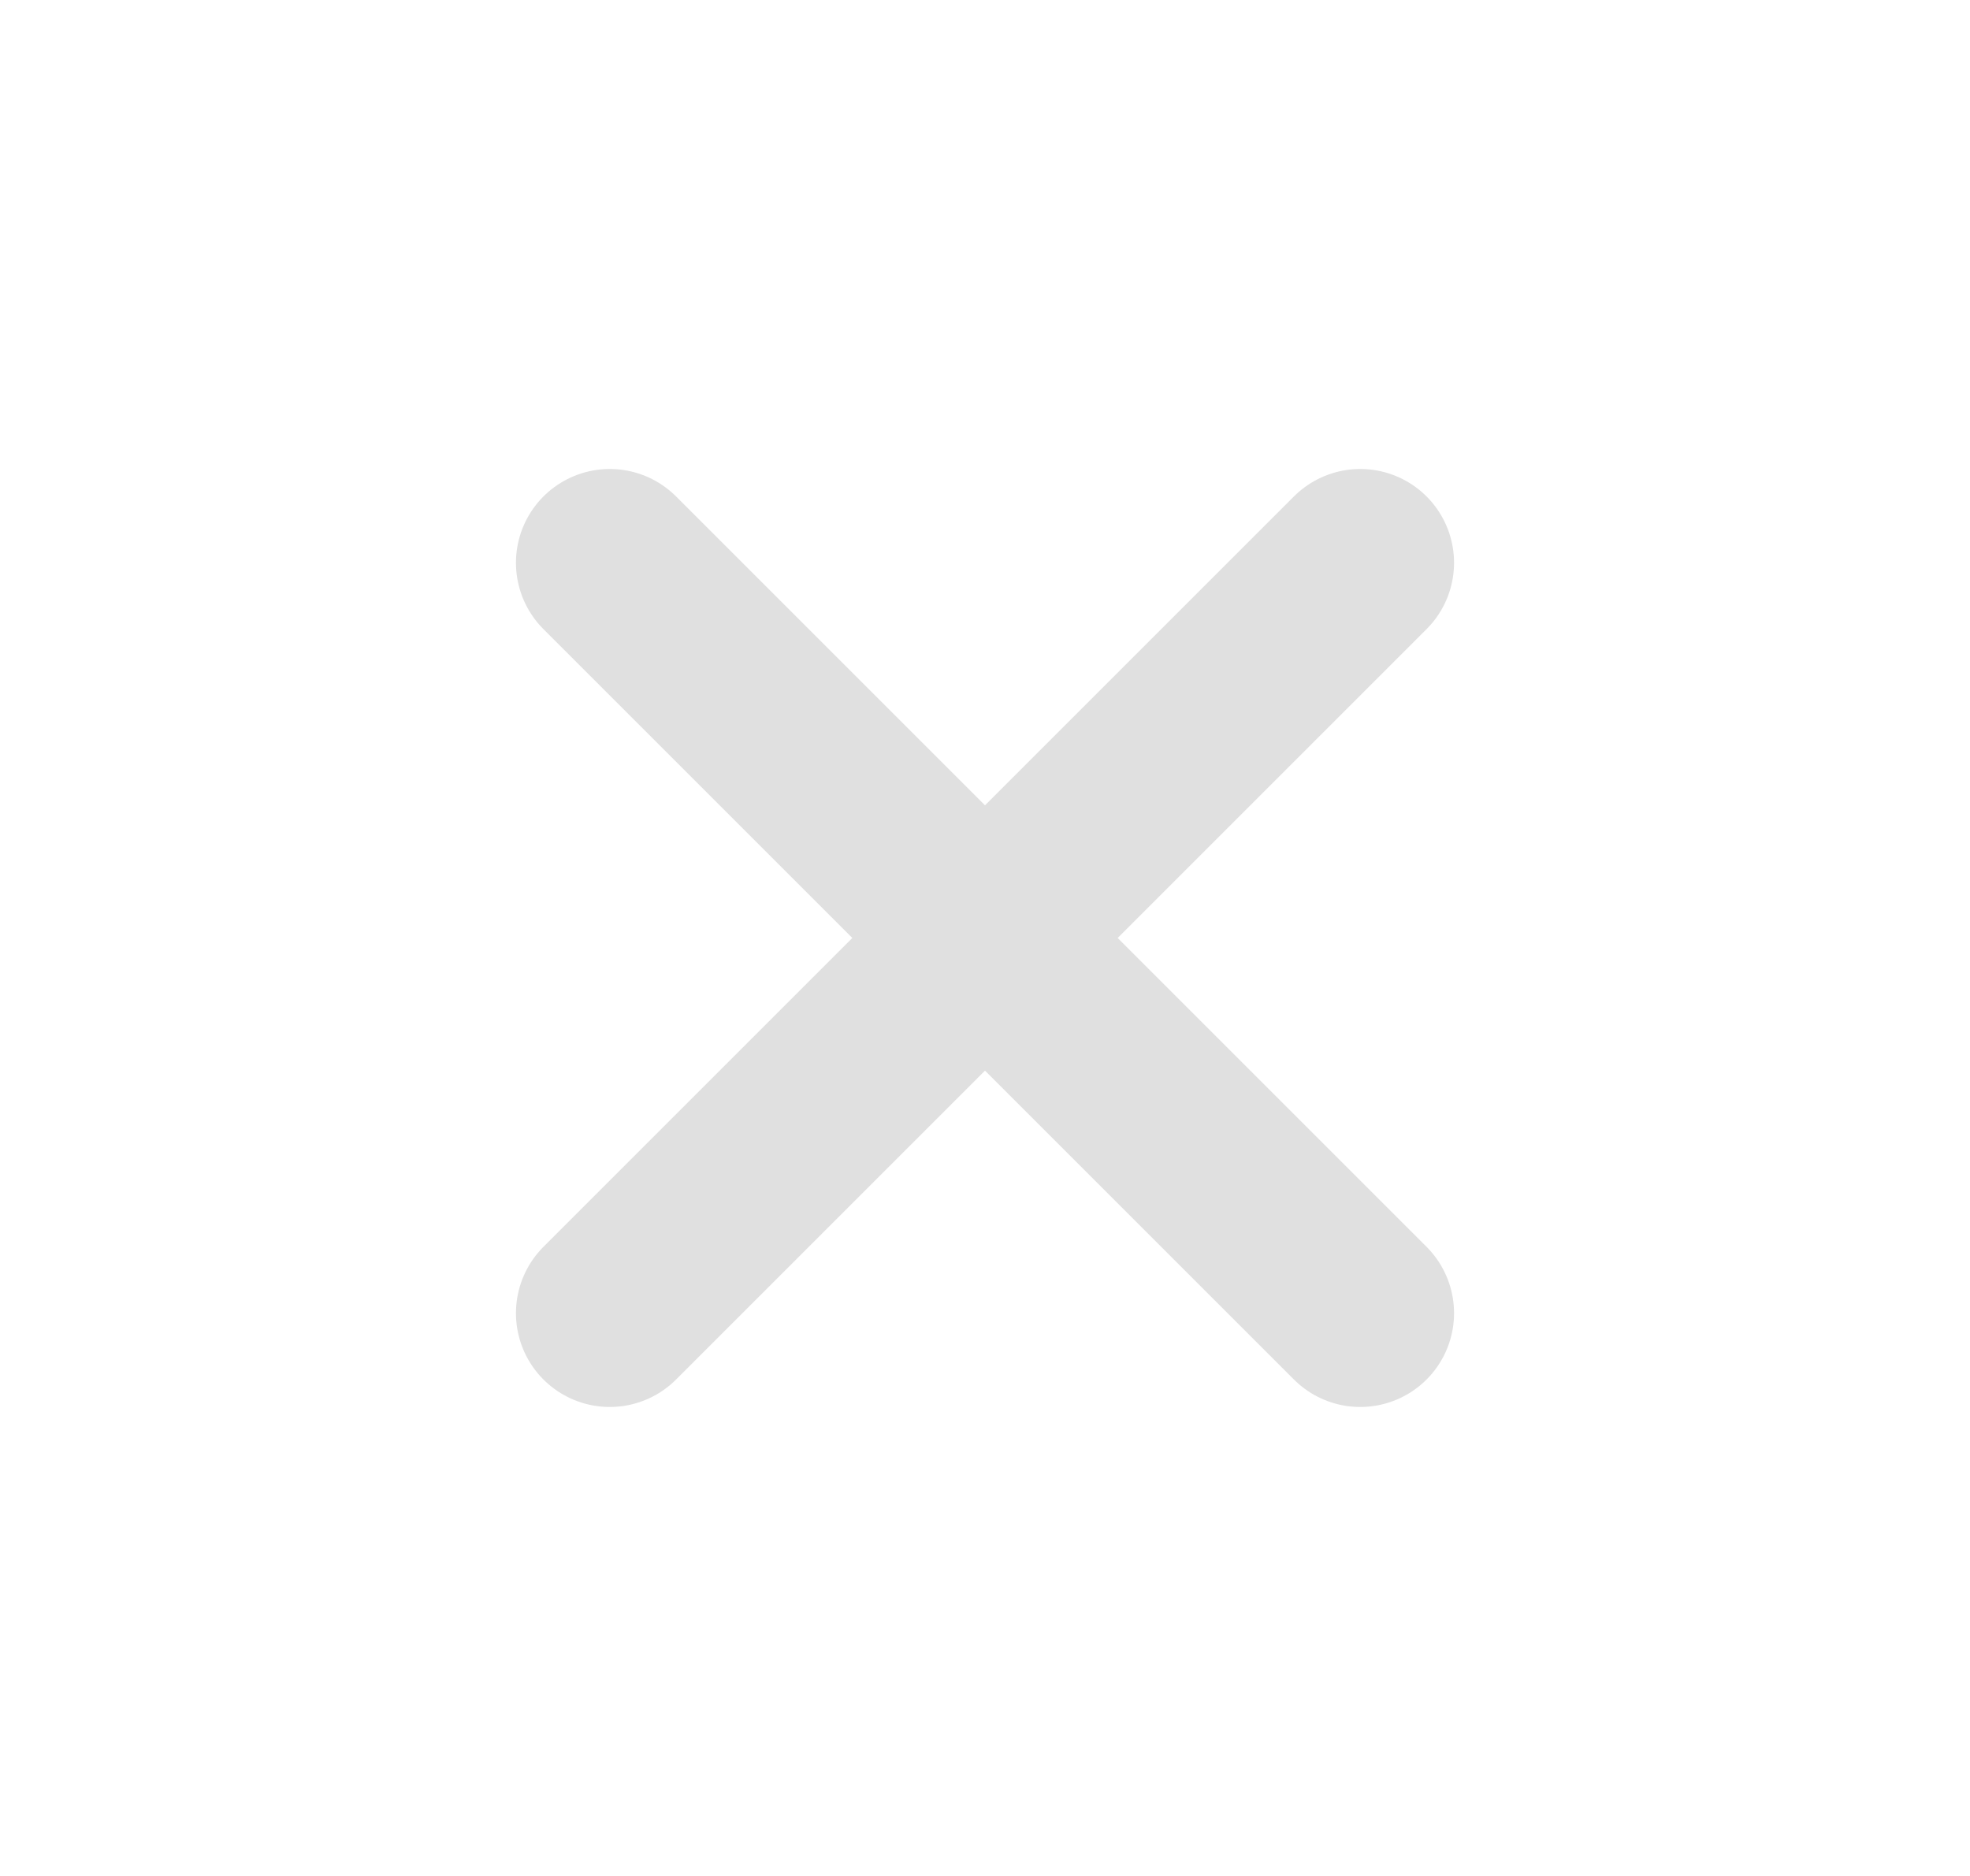 <svg width="21" height="20" viewBox="0 0 21 20" fill="none" xmlns="http://www.w3.org/2000/svg">
<path d="M6.5 14L14.5 6M14.5 14L6.5 6" stroke="#E0E0E0" stroke-width="2" stroke-linecap="round"/>
</svg>
